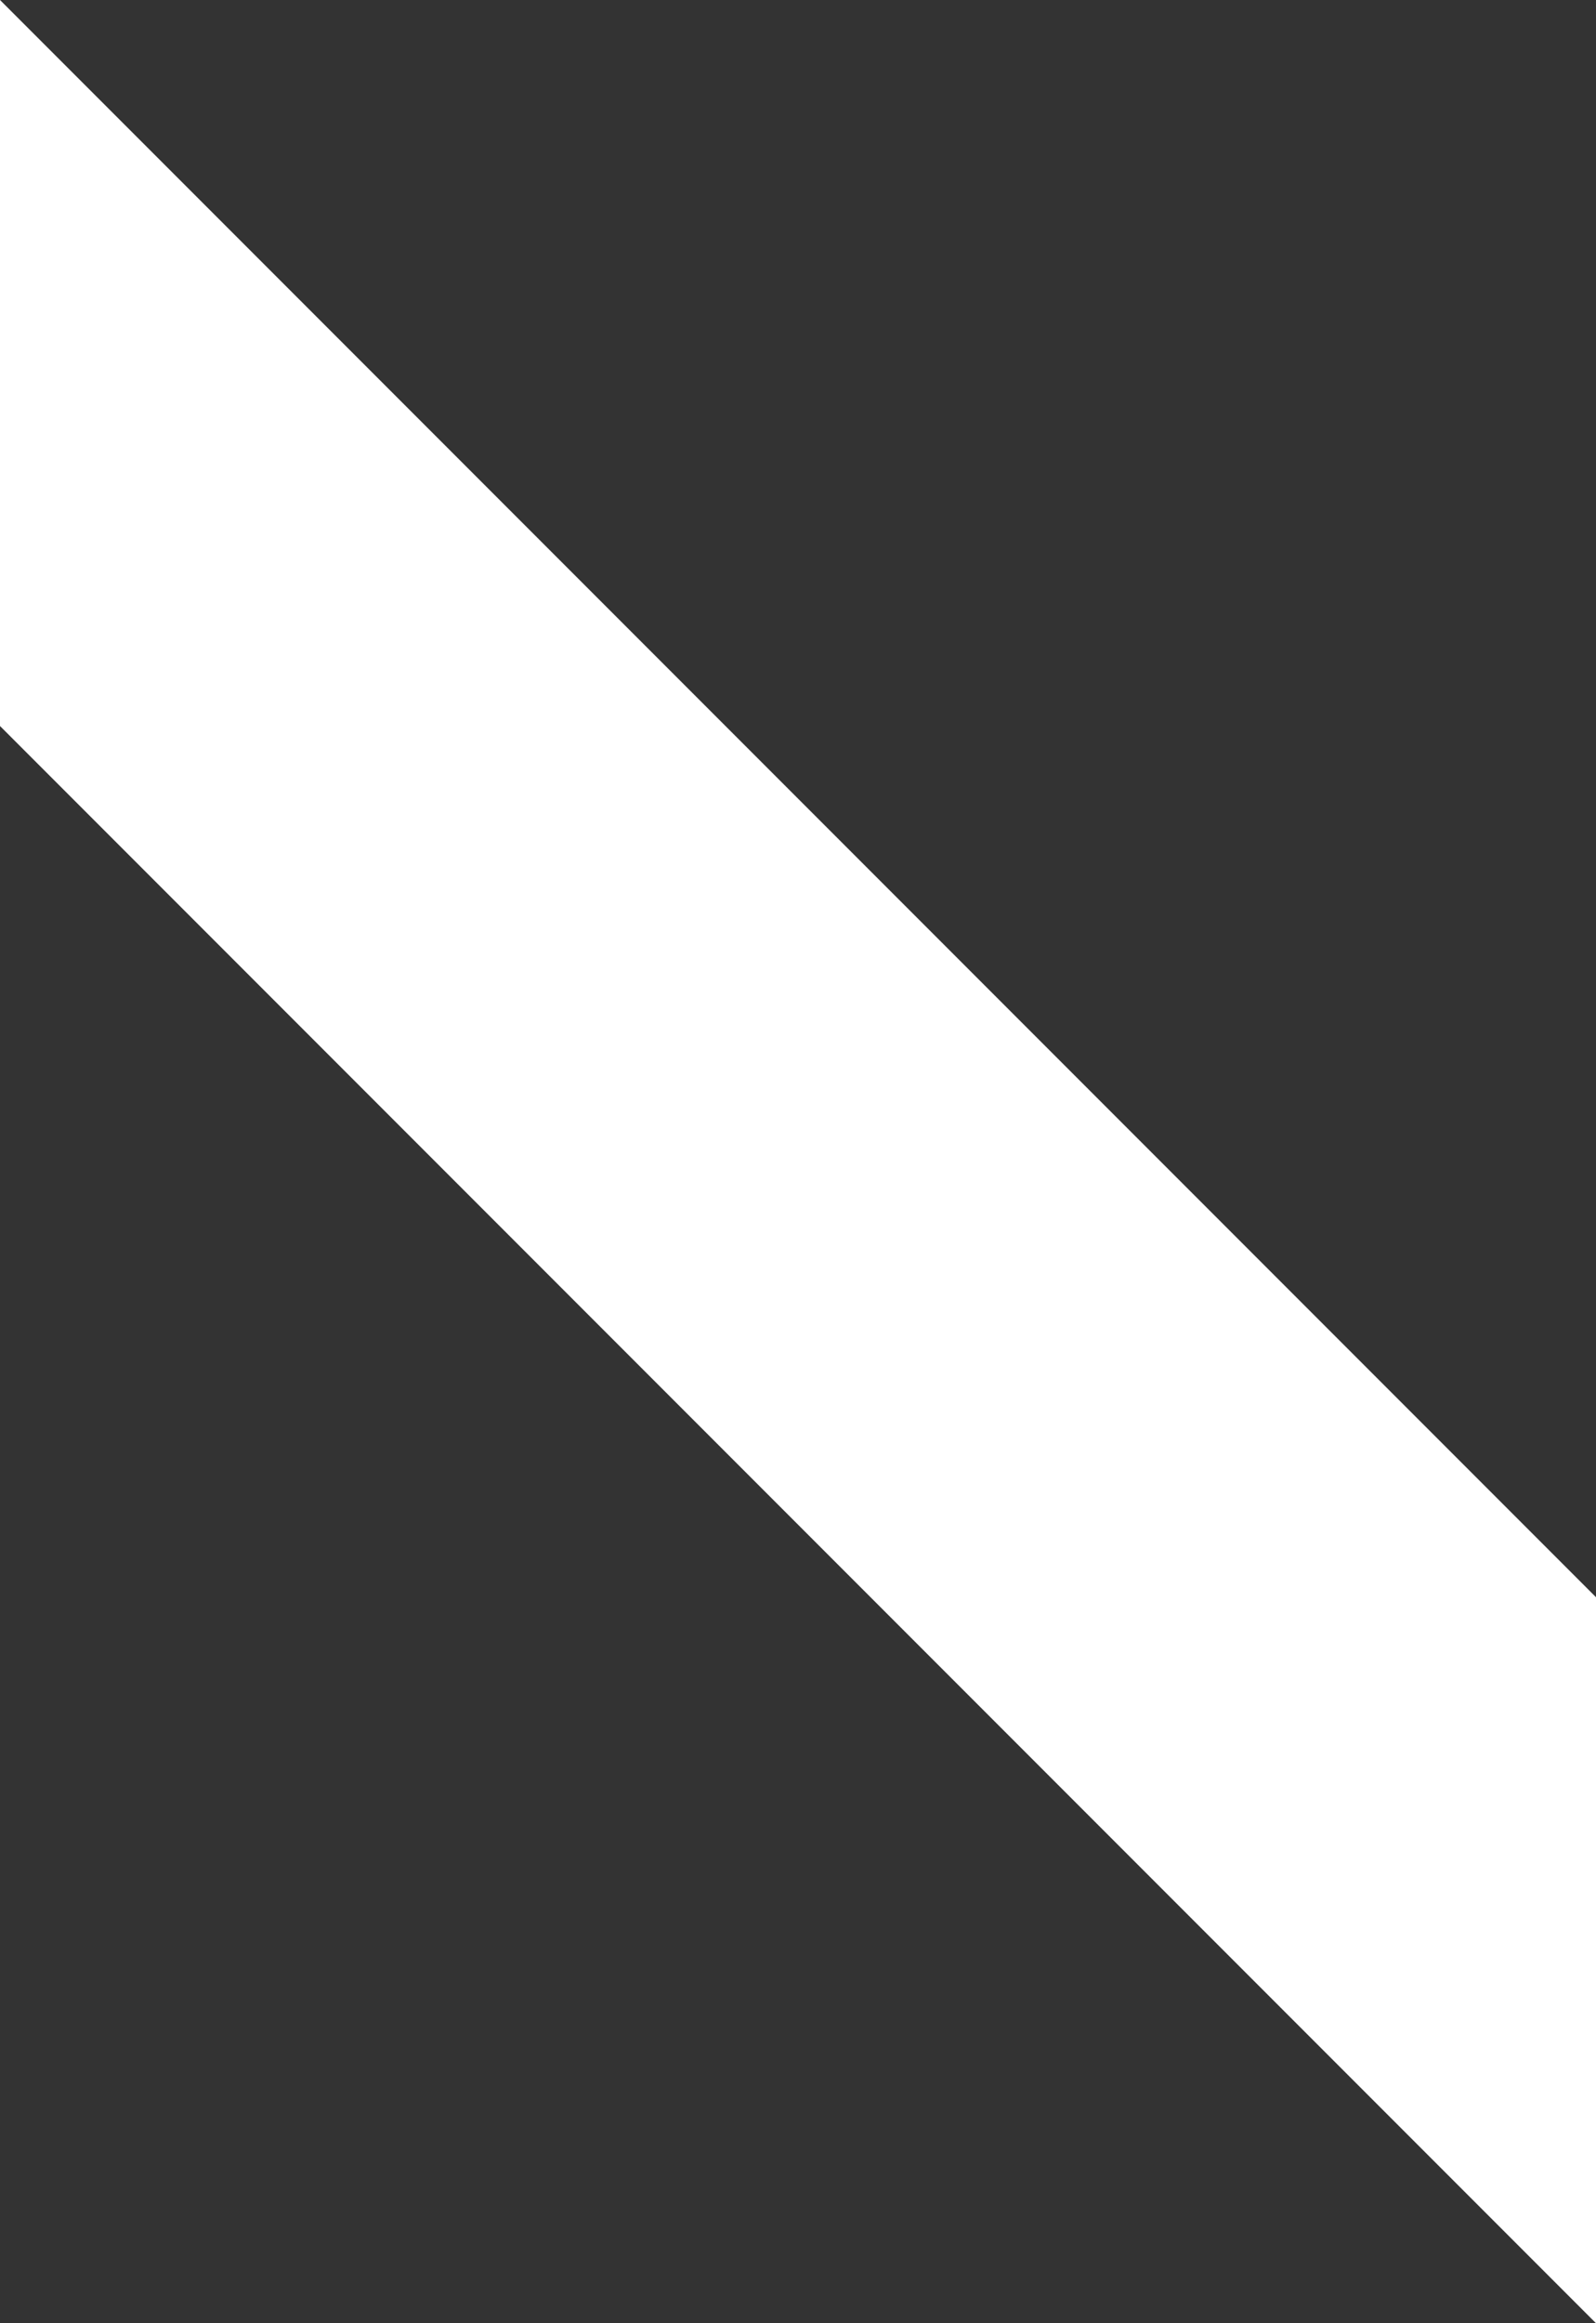 <?xml version="1.0" encoding="UTF-8" standalone="no"?>
<svg width="22px" height="32px" viewBox="0 0 22 32" version="1.1" xmlns="http://www.w3.org/2000/svg" xmlns:xlink="http://www.w3.org/1999/xlink">
    <!-- Generator: Sketch 40.3 (33839) - http://www.bohemiancoding.com/sketch -->
    <title>logo-ic</title>
    <desc>Created with Sketch.</desc>
    <defs></defs>
    <g id="Page-1" stroke="none" stroke-width="1" fill="none" fill-rule="evenodd">
        <g id="Home-Article-|-1280-D" transform="translate(-58, -80)" fill="#333333">
            <g id="logo-ic" transform="translate(58, 80)">
                <polyline id="Path-3" points="0 0 22 0 22 22"></polyline>
                <polyline id="Path-3" transform="translate(11, 21) rotate(-180) translate(-11, -21) " points="0 10 22 10 22 32"></polyline>
            </g>
        </g>
    </g>
</svg>